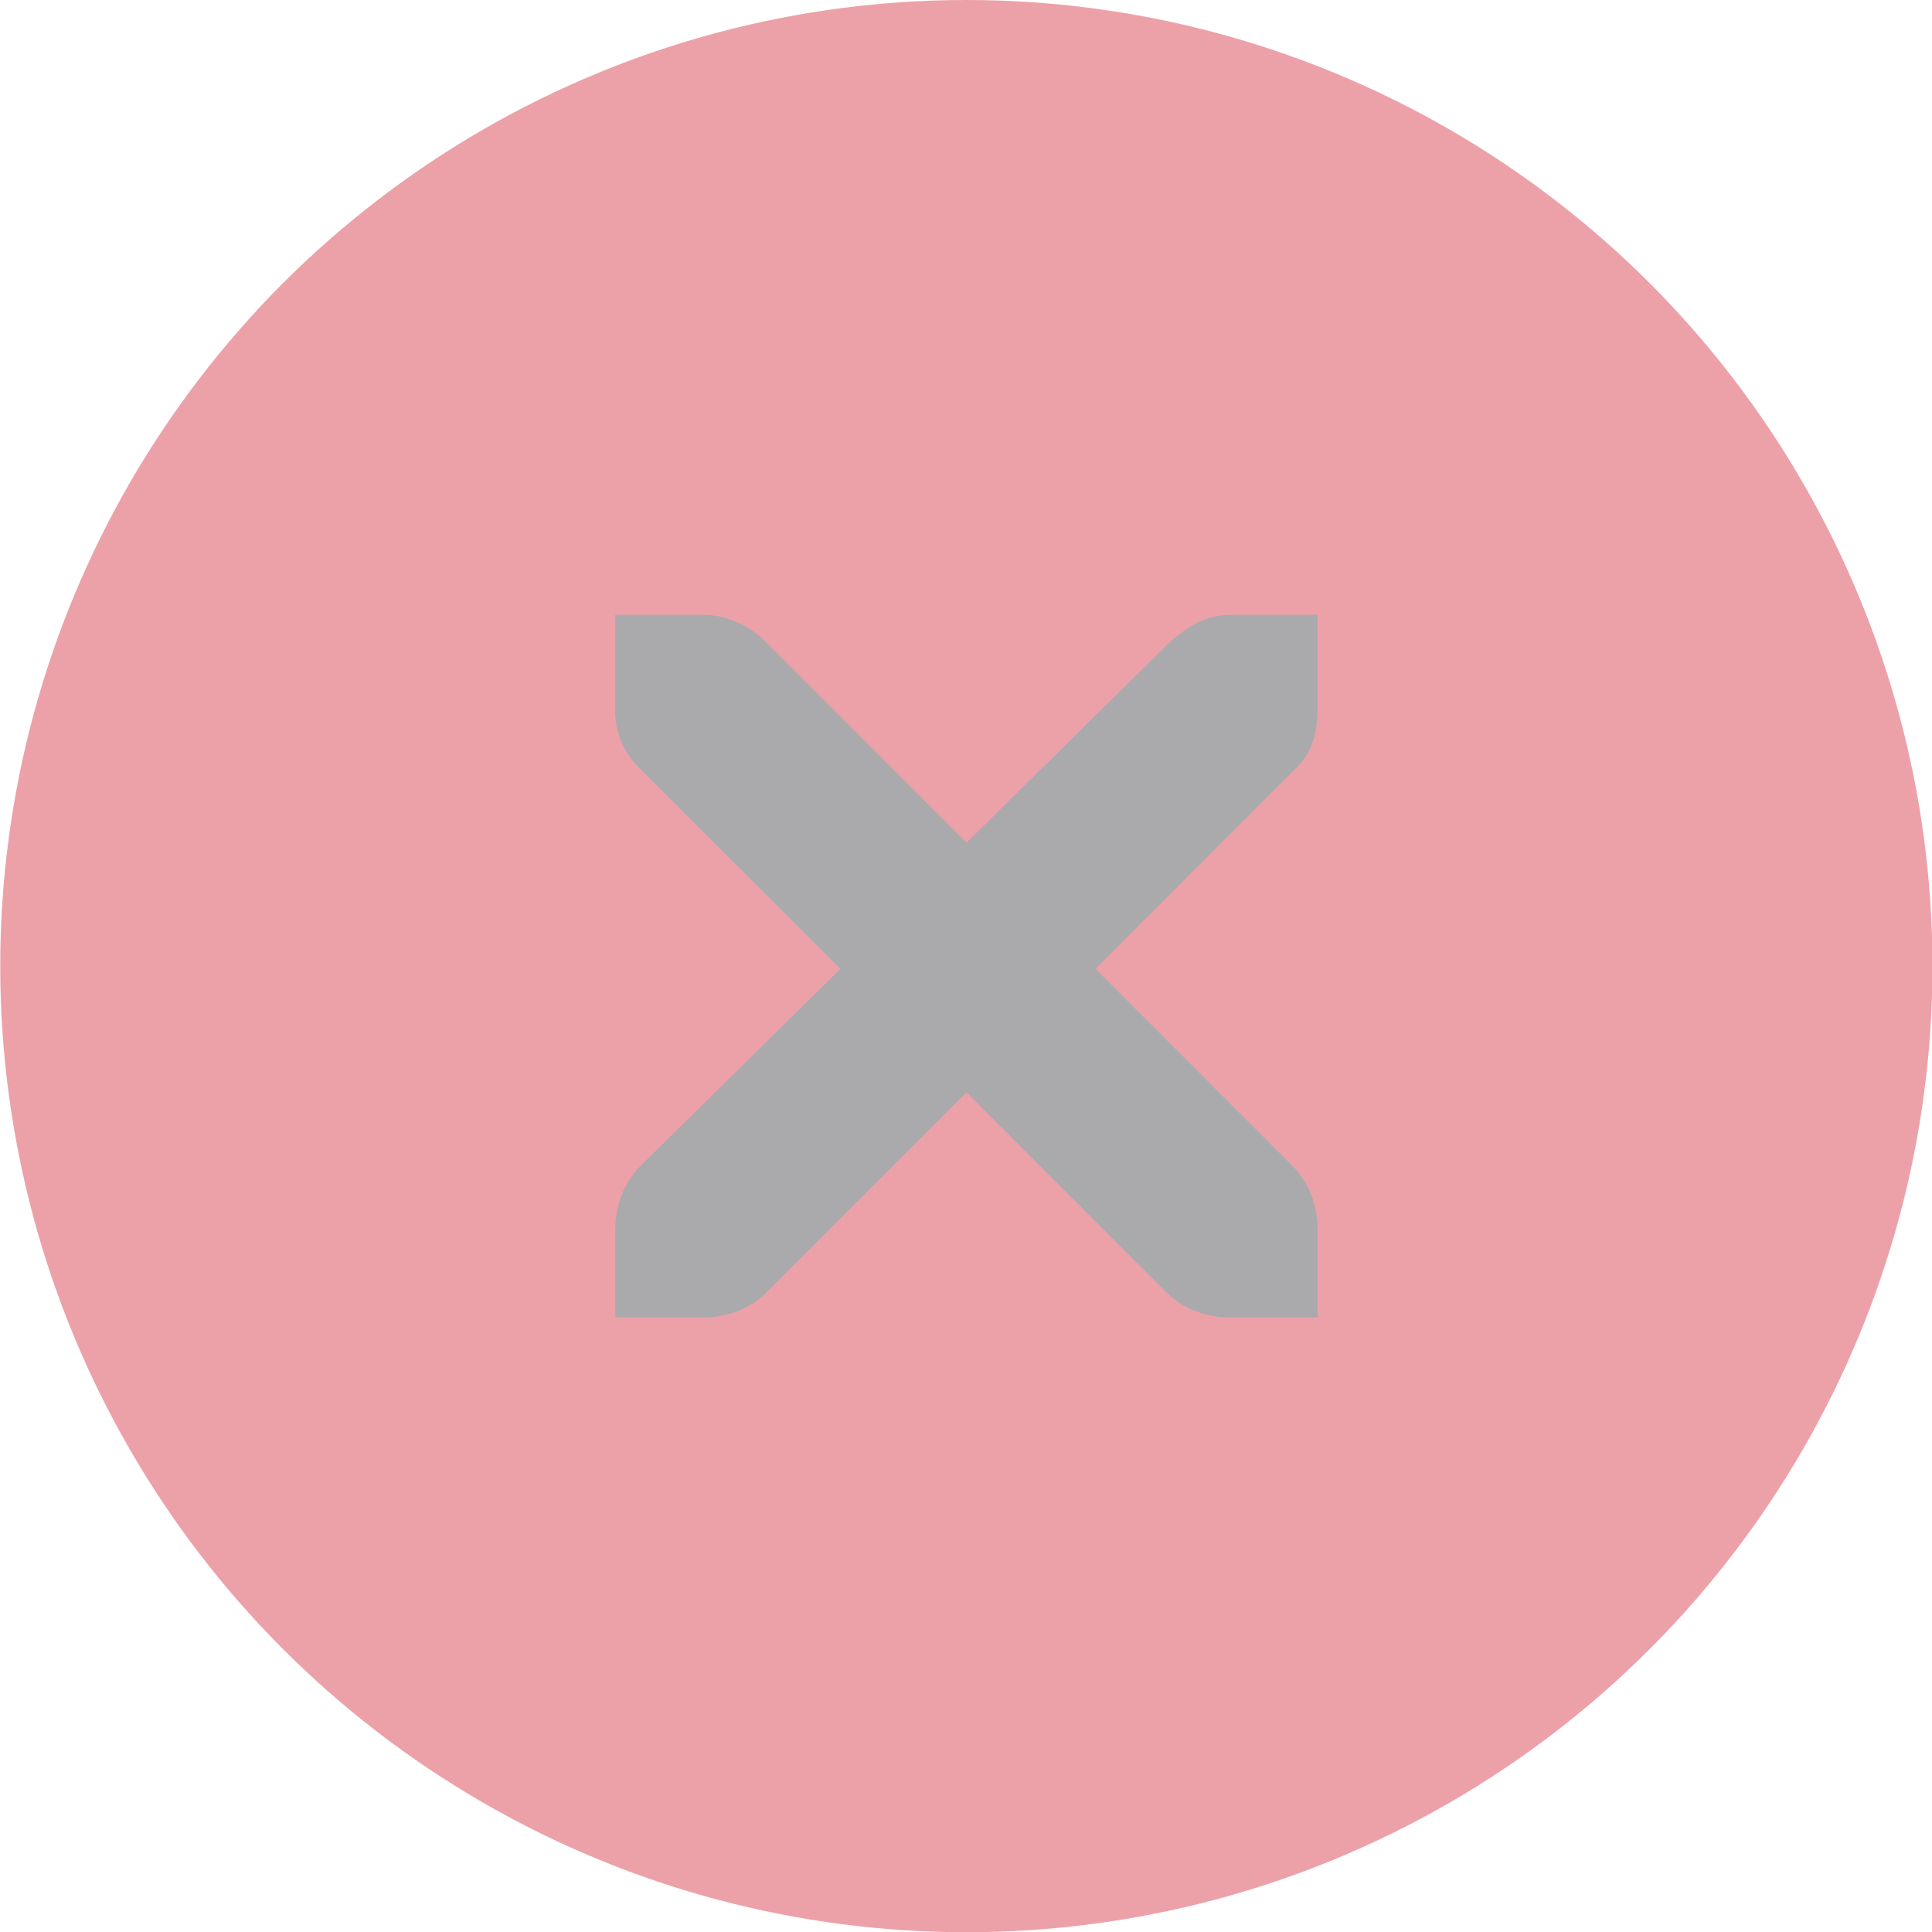 <?xml version="1.0" encoding="UTF-8" standalone="no"?>
<svg viewBox="0 0 50 50"
 xmlns="http://www.w3.org/2000/svg" xmlns:xlink="http://www.w3.org/1999/xlink" version="1.2" baseProfile="tiny">
<title>Qt SVG Document</title>
<desc>Generated with Qt</desc>
<defs>
</defs>
<g fill="none" stroke="black" stroke-width="1" fill-rule="evenodd" stroke-linecap="square" stroke-linejoin="bevel" >

<g fill="#000000" fill-opacity="1" stroke="none" transform="matrix(2.273,0,0,2.273,-52.273,0)"
font-family="DejaVu Sans Condensed" font-size="12" font-weight="300" font-style="normal" 
opacity="0.001" >
<rect x="23" y="0" width="22" height="22"/>
</g>

<g fill="#da4453" fill-opacity="1" stroke="none" transform="matrix(2.273,0,0,2.273,-52.273,0)"
font-family="DejaVu Sans Condensed" font-size="12" font-weight="300" font-style="normal" 
opacity="0.5" >
<circle cx="34" cy="11" r="11"/>
</g>

<g fill="#aaaaac" fill-opacity="1" stroke="none" transform="matrix(2.273,0,0,2.273,-52.273,0)"
font-family="DejaVu Sans Condensed" font-size="12" font-weight="300" font-style="normal" 
>
<path vector-effect="none" fill-rule="nonzero" d="M30.003,7 L31.003,7 C31.013,7 31.023,7 31.034,7 C31.289,7.011 31.544,7.129 31.721,7.313 L34.002,9.594 L36.313,7.313 C36.579,7.082 36.76,7.007 37,7 L38,7 L38,8 C38,8.287 37.966,8.551 37.75,8.75 L35.47,11.031 L37.719,13.281 C37.907,13.47 38,13.735 38,14 L38,15 L37,15 C36.735,15 36.47,14.907 36.282,14.719 L34.002,12.438 L31.721,14.719 C31.533,14.907 31.268,15 31.003,15 L30.003,15 L30.003,14 C30.003,13.735 30.096,13.47 30.284,13.281 L32.565,11.031 L30.284,8.75 C30.074,8.556 29.981,8.281 30.003,8 L30.003,7"/>
</g>

<g fill="none" stroke="#000000" stroke-opacity="1" stroke-width="1" stroke-linecap="square" stroke-linejoin="bevel" transform="matrix(1,0,0,1,0,0)"
font-family="DejaVu Sans Condensed" font-size="12" font-weight="300" font-style="normal" 
>
</g>
</g>
</svg>
